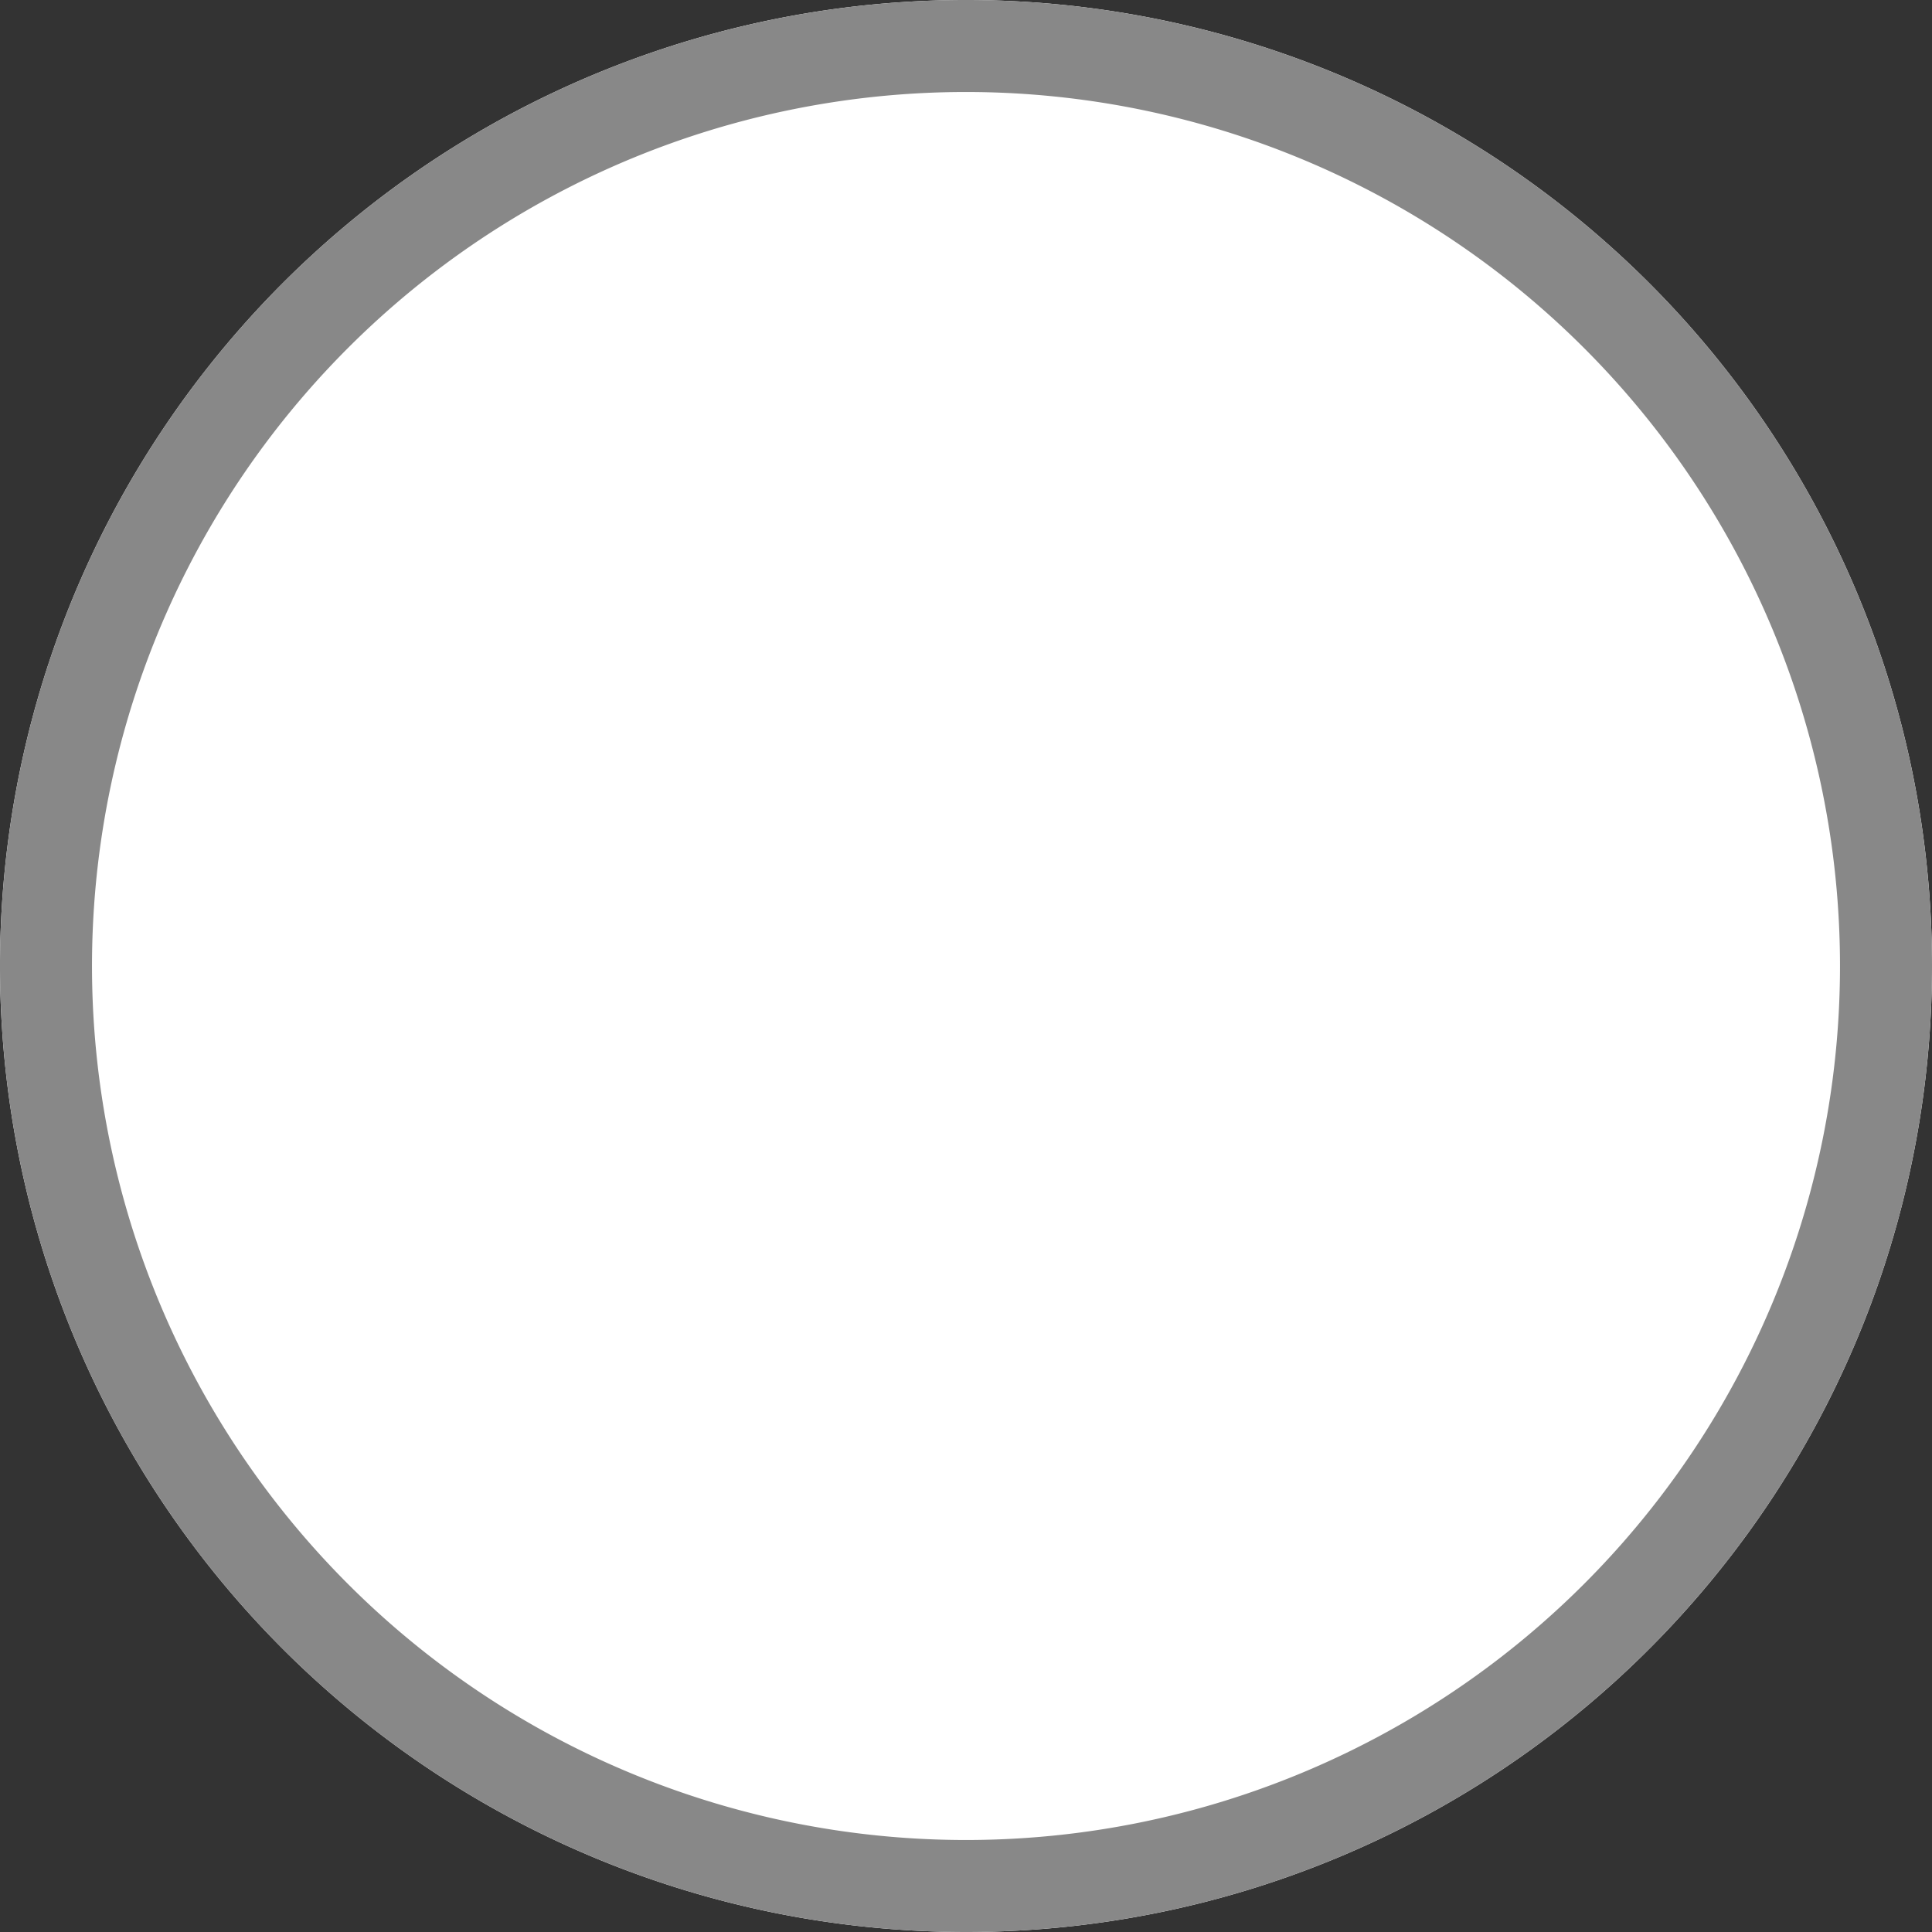 <svg xmlns="http://www.w3.org/2000/svg" viewBox="0 0 42 42"><rect x="0" y="0" width="42" height="42" fill="#333333" stroke="none"/><defs><style>.cls-1{fill:#fff;}.cls-2{fill:none;stroke:#888;stroke-width:2px;}</style></defs><title>icon_unselected@2x</title><g id="图层_2" data-name="图层 2"><g id="图层_1-2" data-name="图层 1"><g id="多选图标"><g id="Fill"><path id="path-9" class="cls-1" d="M21,42A21,21,0,1,0,0,21,21,21,0,0,0,21,42Z"/><path class="cls-2" d="M21,41A20,20,0,1,1,41,21,20,20,0,0,1,21,41Z"/></g></g></g></g></svg>